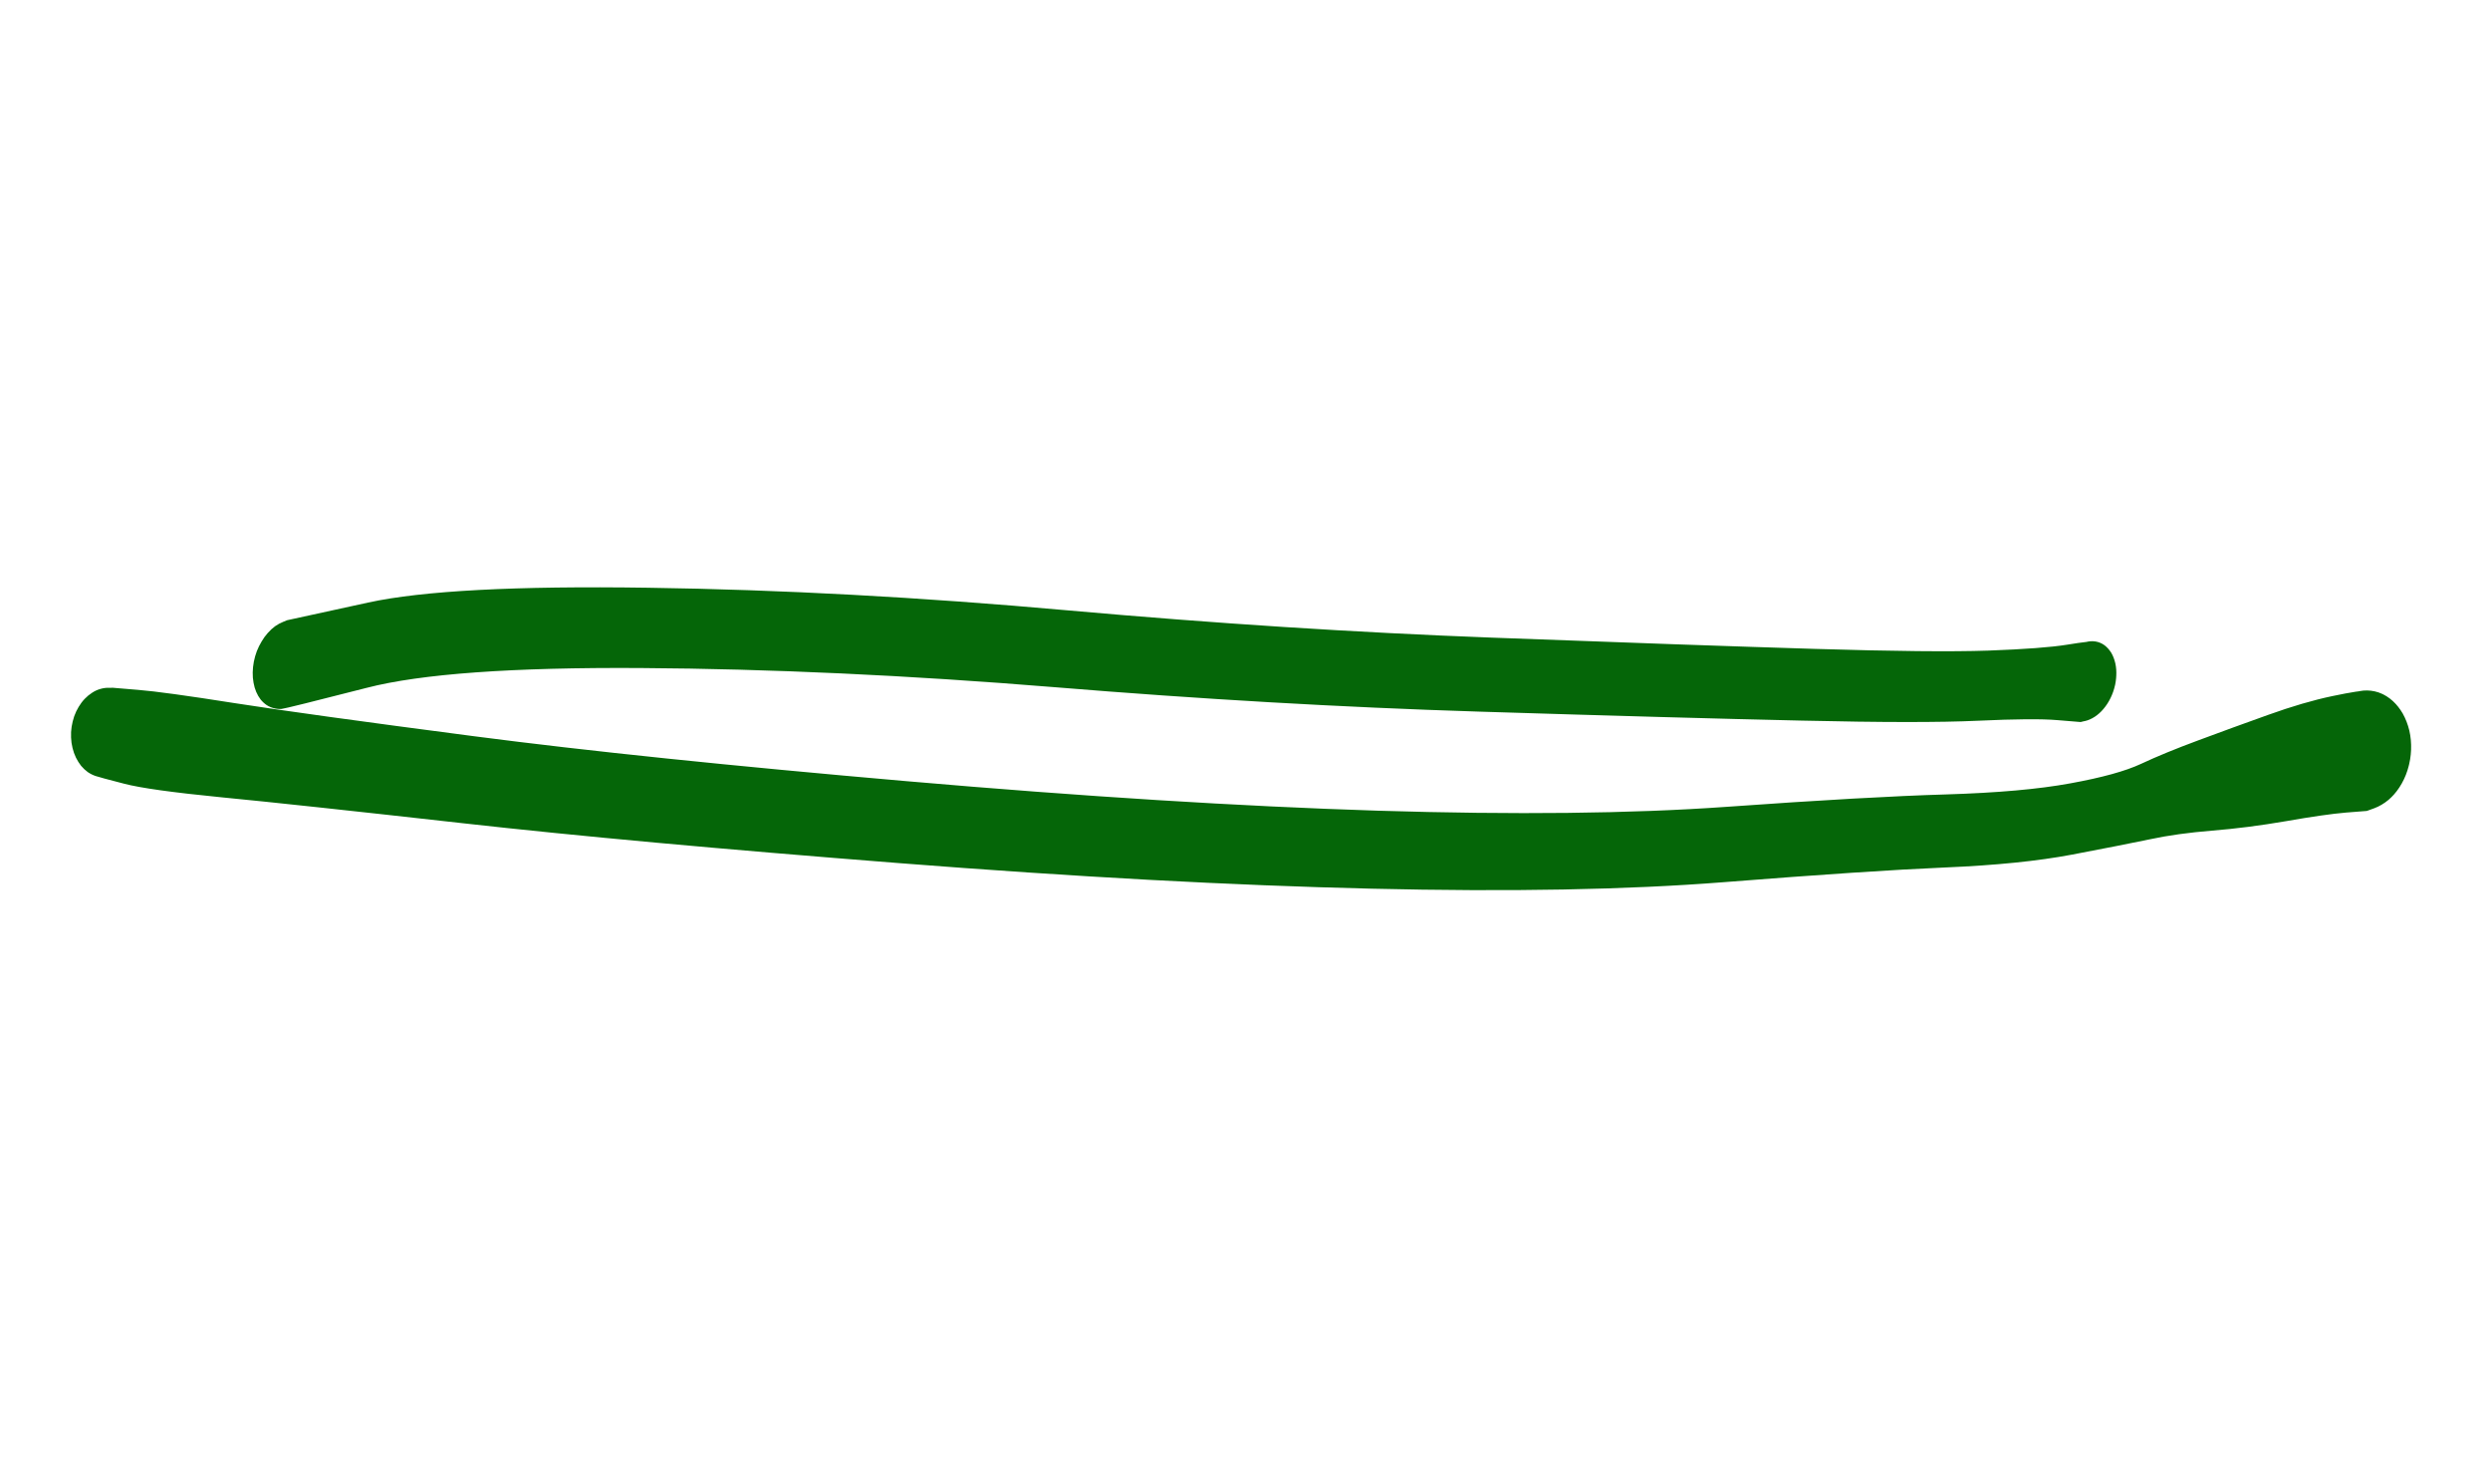 <svg width="193" height="115" viewBox="0 0 193 115" fill="none" xmlns="http://www.w3.org/2000/svg">
<g id="Group 2">
<g id="Group">
<path id="Vector" d="M22.259 48.074C22.259 48.074 24.353 47.617 28.543 46.704C32.744 45.788 39.976 45.405 50.238 45.557C60.503 45.703 71.343 46.287 82.757 47.31C94.173 48.326 105.127 49.031 115.619 49.423C126.115 49.817 134.446 50.108 140.612 50.295C146.778 50.483 151.278 50.527 154.111 50.429C156.947 50.325 158.987 50.172 160.231 49.97C161.47 49.767 162.211 49.686 162.454 49.729C162.697 49.772 162.92 49.868 163.124 50.017C163.326 50.172 163.5 50.368 163.647 50.603C163.787 50.843 163.891 51.118 163.961 51.426C164.027 51.726 164.051 52.045 164.032 52.381C164.016 52.724 163.96 53.062 163.863 53.394C163.767 53.727 163.633 54.043 163.463 54.345C163.294 54.64 163.099 54.902 162.878 55.131C162.656 55.36 162.418 55.542 162.163 55.677C161.912 55.813 161.659 55.896 161.402 55.925C161.148 55.949 160.906 55.92 160.675 55.839C160.438 55.763 160.228 55.633 160.045 55.449C159.858 55.264 159.705 55.04 159.587 54.779C159.47 54.511 159.391 54.217 159.351 53.897C159.313 53.585 159.314 53.257 159.355 52.914C159.4 52.573 159.484 52.24 159.607 51.917C159.733 51.587 159.889 51.284 160.076 51.009C160.262 50.734 160.475 50.495 160.712 50.292C160.948 50.095 161.193 49.947 161.447 49.846C161.707 49.741 161.962 49.694 162.21 49.703C162.459 49.713 162.693 49.774 162.914 49.887C163.132 50.006 163.326 50.172 163.494 50.387C163.658 50.599 163.786 50.846 163.878 51.127C163.974 51.416 164.025 51.726 164.033 52.056C164.045 52.388 164.017 52.721 163.949 53.056C163.875 53.395 163.765 53.723 163.62 54.039C163.47 54.354 163.293 54.636 163.09 54.885C162.885 55.14 162.659 55.354 162.411 55.526C162.166 55.692 161.914 55.807 161.657 55.871C161.399 55.935 161.271 55.967 161.271 55.967C161.271 55.967 160.67 55.918 159.468 55.819C158.268 55.714 156.213 55.73 153.303 55.866C150.393 56.002 145.848 55.999 139.668 55.856C133.485 55.719 125.116 55.486 114.56 55.157C104 54.826 93.044 54.194 81.695 53.262C70.348 52.337 59.681 51.843 49.696 51.781C39.711 51.718 32.621 52.229 28.425 53.315C24.233 54.388 22.034 54.933 21.826 54.95C21.613 54.966 21.41 54.946 21.216 54.891C21.024 54.843 20.842 54.764 20.67 54.653C20.496 54.535 20.34 54.391 20.202 54.221C20.066 54.045 19.951 53.847 19.858 53.629C19.765 53.411 19.696 53.172 19.651 52.914C19.603 52.661 19.582 52.396 19.587 52.119C19.592 51.841 19.622 51.564 19.675 51.288C19.731 51.006 19.808 50.734 19.907 50.472C20.012 50.206 20.137 49.953 20.283 49.714C20.424 49.472 20.583 49.255 20.759 49.06C20.937 48.858 21.125 48.685 21.325 48.539C21.523 48.4 21.729 48.288 21.943 48.203C22.153 48.117 22.259 48.074 22.259 48.074Z" fill="#056608"/>
</g>
<g id="Group_2">
<path id="Vector_2" d="M8.759 53.311C8.759 53.311 9.409 53.365 10.709 53.474C12.01 53.576 14.496 53.918 18.166 54.498C21.843 55.073 28.039 55.93 36.754 57.068C45.469 58.206 56.658 59.368 70.32 60.555C83.988 61.742 96.142 62.503 106.781 62.838C117.416 63.165 126.424 63.066 133.805 62.54C141.18 62.013 146.855 61.693 150.829 61.578C154.81 61.457 158.025 61.171 160.474 60.719C162.923 60.274 164.748 59.77 165.95 59.209C167.158 58.642 168.639 58.034 170.392 57.385C172.152 56.73 173.953 56.072 175.797 55.414C177.647 54.749 179.308 54.263 180.779 53.956C182.244 53.648 183.178 53.505 183.58 53.526C183.977 53.547 184.359 53.646 184.726 53.825C185.093 54.009 185.422 54.264 185.714 54.587C186.006 54.911 186.247 55.289 186.437 55.721C186.632 56.154 186.763 56.617 186.831 57.108C186.902 57.607 186.905 58.107 186.84 58.61C186.779 59.12 186.658 59.605 186.476 60.067C186.289 60.535 186.052 60.956 185.765 61.331C185.479 61.707 185.153 62.013 184.788 62.252C184.428 62.497 184.048 62.667 183.648 62.76C183.249 62.846 182.854 62.853 182.464 62.779C182.073 62.705 181.706 62.55 181.361 62.315C181.016 62.085 180.71 61.787 180.444 61.419C180.182 61.059 179.977 60.648 179.827 60.187C179.672 59.732 179.582 59.251 179.559 58.745C179.53 58.238 179.569 57.736 179.676 57.238C179.778 56.74 179.939 56.273 180.159 55.836C180.381 55.392 180.65 55.005 180.968 54.673C181.287 54.336 181.634 54.069 182.01 53.872C182.39 53.682 182.782 53.568 183.186 53.529C183.584 53.496 183.975 53.543 184.359 53.67C184.737 53.802 185.088 54.009 185.411 54.289C185.73 54.569 186.004 54.907 186.235 55.304C186.46 55.707 186.631 56.148 186.747 56.625C186.857 57.108 186.903 57.603 186.884 58.111C186.865 58.62 186.782 59.117 186.634 59.602C186.493 60.082 186.292 60.528 186.033 60.94C185.779 61.346 185.482 61.697 185.142 61.992C184.798 62.28 184.43 62.498 184.04 62.645C183.65 62.787 183.455 62.857 183.455 62.857C183.455 62.857 182.914 62.9 181.832 62.985C180.744 63.077 179.2 63.298 177.198 63.649C175.198 63.993 173.29 64.238 171.476 64.383C169.663 64.529 168.052 64.752 166.645 65.054C165.238 65.348 163.224 65.745 160.601 66.243C157.977 66.741 154.699 67.074 150.766 67.24C146.832 67.407 141.116 67.787 133.617 68.379C126.113 68.971 117.006 69.138 106.294 68.883C95.581 68.633 83.36 67.972 69.632 66.898C55.903 65.824 44.669 64.797 35.929 63.817C27.185 62.837 20.93 62.165 17.165 61.801C13.396 61.43 10.88 61.079 9.617 60.746C8.353 60.42 7.616 60.221 7.404 60.148C7.192 60.076 6.991 59.975 6.802 59.845C6.613 59.708 6.441 59.546 6.285 59.36C6.134 59.167 6.002 58.957 5.888 58.728C5.774 58.493 5.686 58.244 5.622 57.981C5.555 57.711 5.517 57.438 5.508 57.162C5.495 56.878 5.509 56.601 5.552 56.331C5.596 56.054 5.662 55.784 5.752 55.519C5.847 55.255 5.963 55.011 6.1 54.785C6.238 54.553 6.397 54.344 6.577 54.158C6.751 53.977 6.94 53.822 7.145 53.692C7.344 53.561 7.553 53.465 7.77 53.404C7.994 53.337 8.215 53.306 8.435 53.313C8.651 53.312 8.759 53.311 8.759 53.311Z" fill="#056608"/>
</g>
</g>
</svg>
